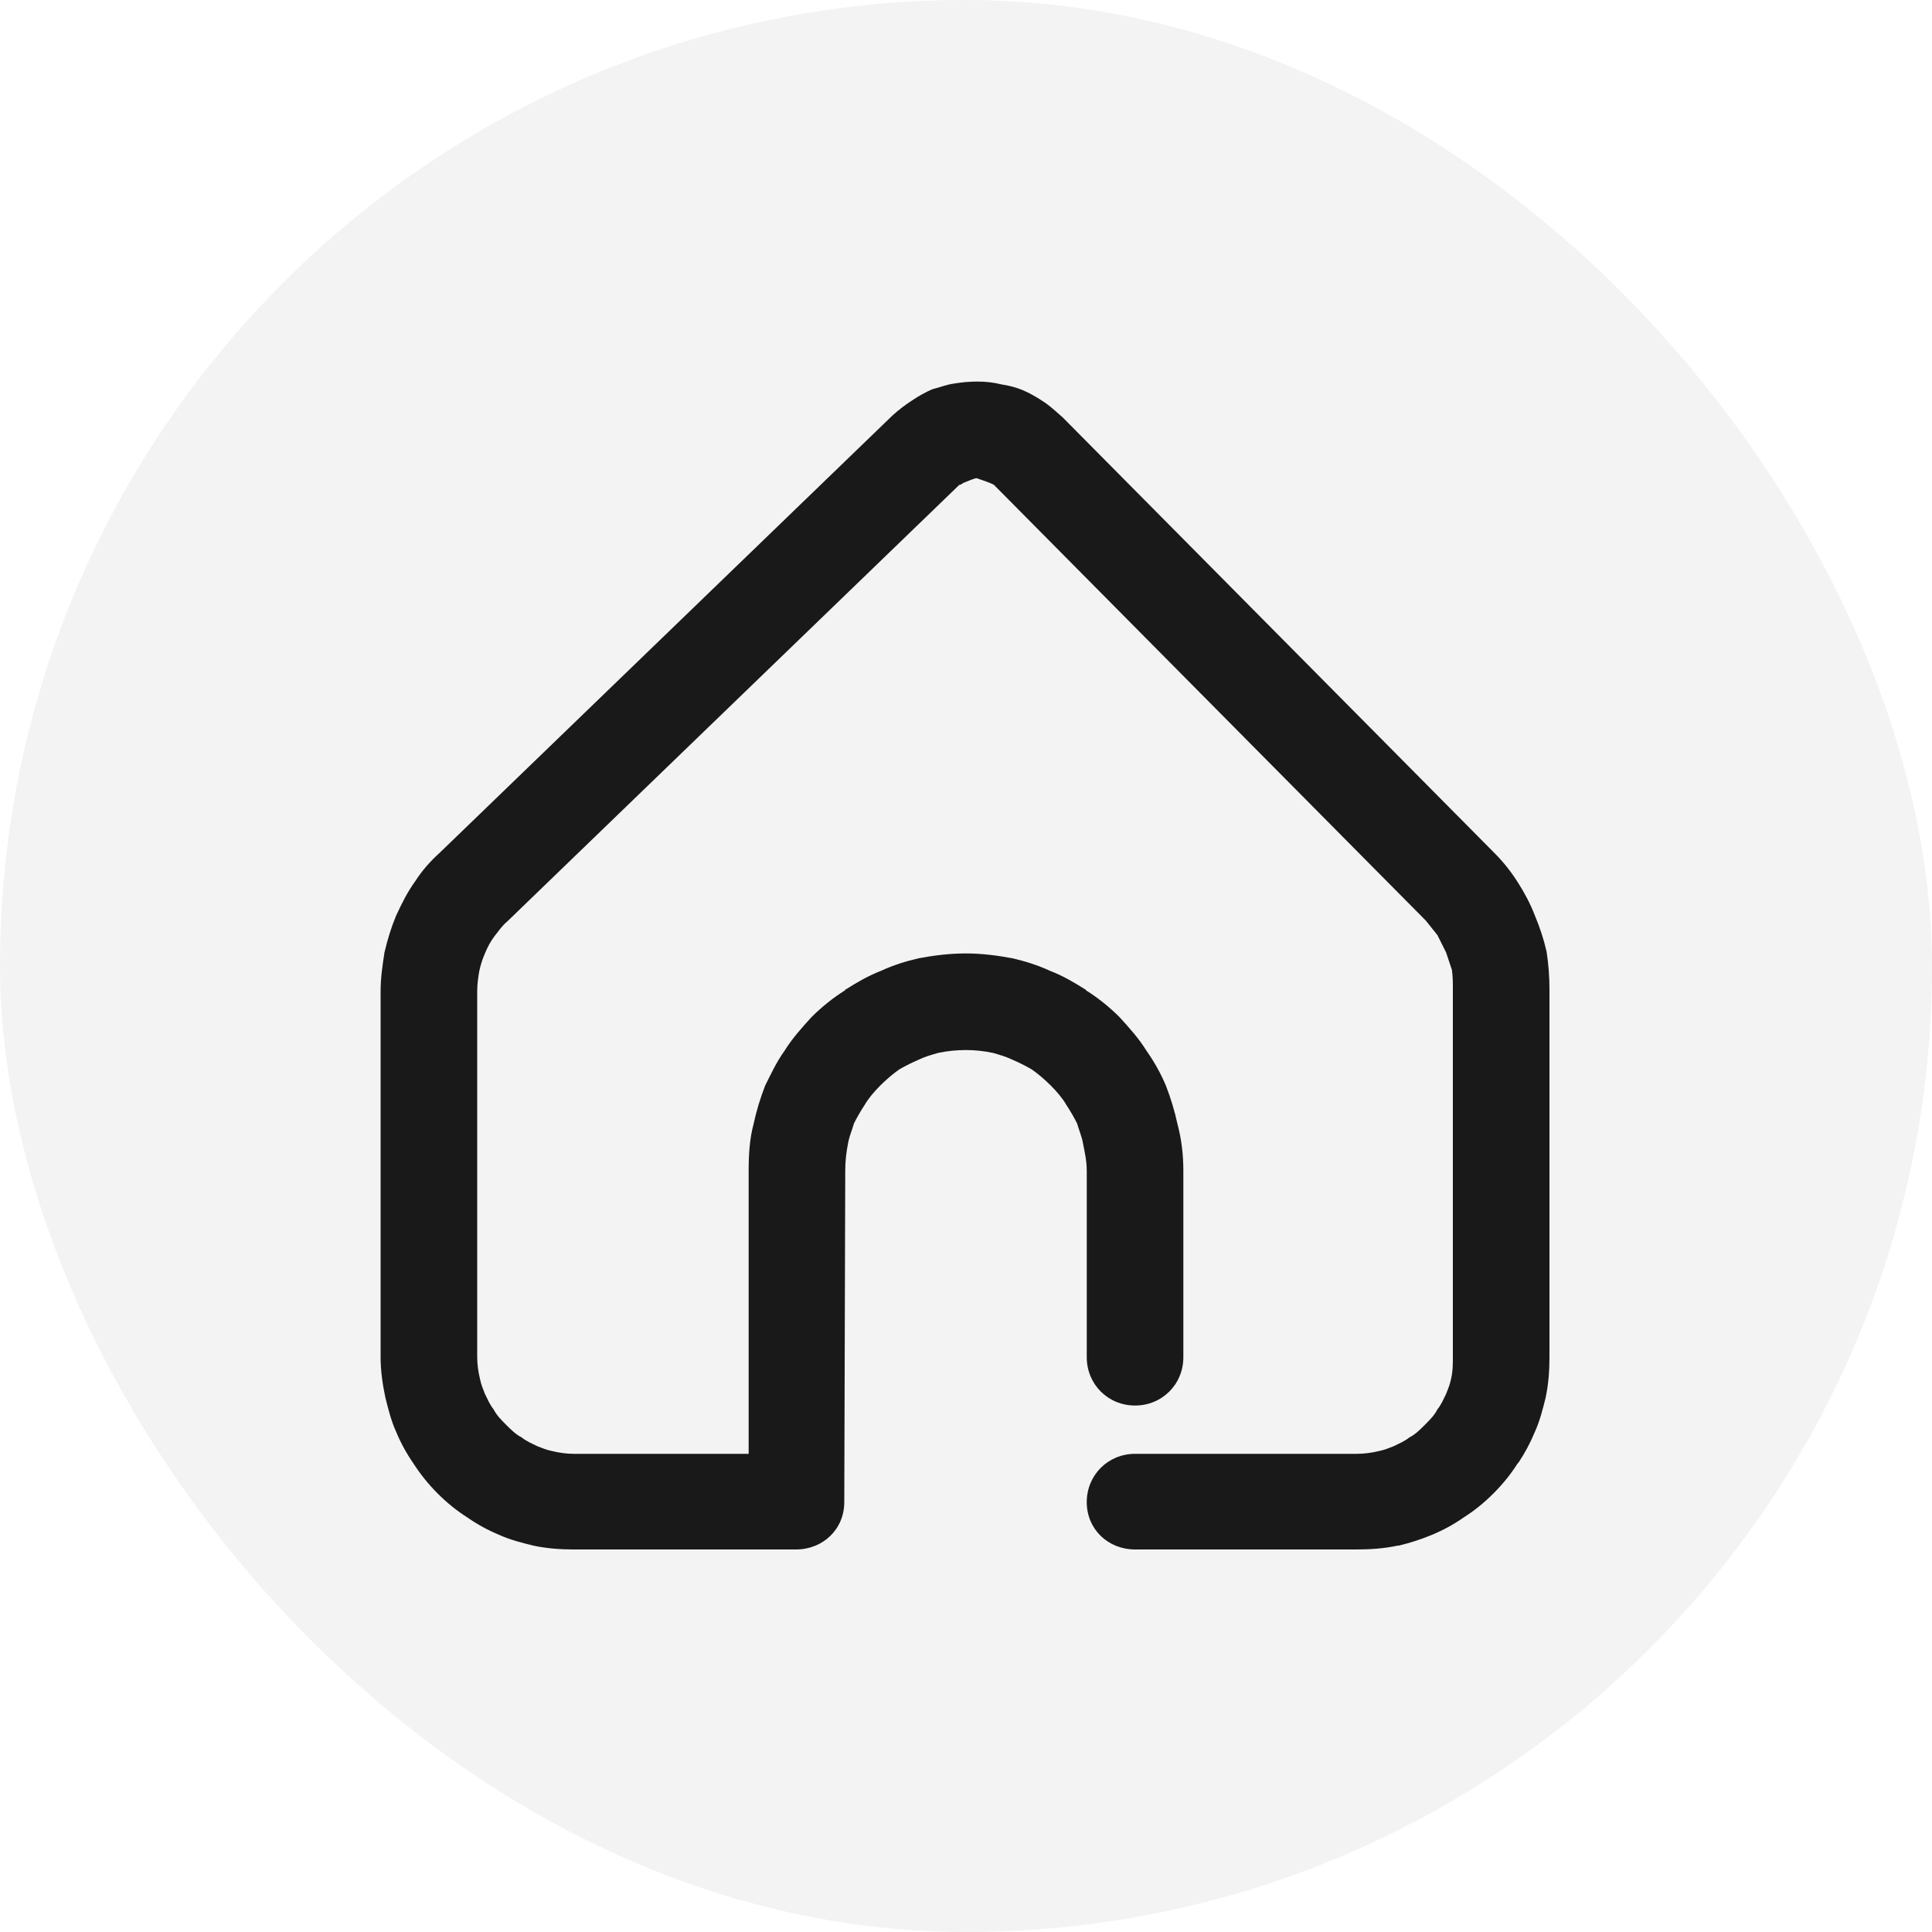 <svg width="20" height="20" viewBox="0 0 20 20" fill="none" xmlns="http://www.w3.org/2000/svg" xmlns:xlink="http://www.w3.org/1999/xlink">
	<desc>
			Created with Pixso.
	</desc>
	<defs/>
	<rect rx="10" width="20" height="20" fill="#000000" fill-opacity="0.047"/>
	<path d="M11.75 15.05L14.04 15.05C14.12 15.05 14.2 15.04 14.28 15.02C14.33 15.01 14.38 14.99 14.43 14.97C14.49 14.94 14.54 14.92 14.59 14.88C14.65 14.85 14.7 14.8 14.75 14.75C14.8 14.7 14.85 14.65 14.88 14.59C14.92 14.54 14.94 14.49 14.97 14.43C14.99 14.38 15.01 14.33 15.02 14.28C15.04 14.2 15.04 14.12 15.04 14.05L15.04 10.24C15.04 10.17 15.04 10.11 15.03 10.04C15.01 9.98 14.99 9.92 14.97 9.86C14.94 9.8 14.91 9.74 14.88 9.68C14.84 9.63 14.8 9.58 14.76 9.53L10.29 5.02C10.26 5 10.14 4.96 10.11 4.95C10.09 4.95 10.02 4.98 9.97 5C9.96 5.01 9.94 5.02 9.93 5.02L5.25 9.54C5.2 9.58 5.16 9.64 5.12 9.69Q5.12 9.69 5.12 9.69Q5.06 9.77 5.02 9.87Q4.98 9.96 4.96 10.06C4.95 10.12 4.94 10.19 4.94 10.26L4.94 14.05C4.94 14.12 4.95 14.2 4.97 14.28C4.98 14.33 5 14.38 5.02 14.43C5.05 14.49 5.07 14.54 5.11 14.59C5.14 14.65 5.19 14.7 5.24 14.75C5.29 14.8 5.34 14.85 5.4 14.88C5.45 14.92 5.5 14.94 5.56 14.97C5.61 14.99 5.66 15.01 5.71 15.02C5.79 15.04 5.87 15.05 5.94 15.05L7.75 15.05L7.75 12.12C7.75 11.95 7.76 11.79 7.8 11.64C7.83 11.5 7.87 11.37 7.92 11.24C7.98 11.12 8.04 10.99 8.12 10.88C8.2 10.75 8.3 10.64 8.4 10.53Q8.56 10.37 8.75 10.25Q8.75 10.24 8.76 10.24C8.87 10.17 8.99 10.1 9.12 10.05C9.25 9.99 9.38 9.95 9.51 9.92C9.67 9.89 9.83 9.87 10 9.87C10.16 9.87 10.32 9.89 10.48 9.92C10.61 9.95 10.74 9.99 10.87 10.05C11 10.1 11.12 10.17 11.23 10.24Q11.24 10.24 11.24 10.25Q11.43 10.37 11.59 10.53C11.69 10.64 11.79 10.75 11.87 10.88L11.87 10.88Q11.99 11.05 12.07 11.24C12.12 11.37 12.16 11.5 12.19 11.64C12.23 11.79 12.25 11.95 12.25 12.12L12.25 14.05C12.25 14.33 12.03 14.55 11.75 14.55C11.47 14.55 11.25 14.33 11.25 14.05L11.25 12.12C11.25 12.02 11.23 11.93 11.21 11.83C11.2 11.77 11.17 11.7 11.15 11.63C11.12 11.57 11.08 11.5 11.04 11.44C11 11.37 10.94 11.3 10.88 11.24Q10.78 11.14 10.68 11.07C10.61 11.03 10.55 11 10.48 10.97C10.42 10.94 10.35 10.92 10.28 10.9Q10.14 10.87 10 10.87Q9.85 10.87 9.71 10.9C9.64 10.92 9.57 10.94 9.51 10.97C9.44 11 9.38 11.03 9.31 11.07Q9.21 11.14 9.11 11.24C9.05 11.3 8.99 11.37 8.95 11.44C8.91 11.5 8.87 11.57 8.84 11.63C8.82 11.7 8.79 11.77 8.78 11.83C8.76 11.93 8.75 12.02 8.75 12.12L8.74 15.55C8.74 15.83 8.52 16.04 8.24 16.04L5.94 16.04C5.8 16.04 5.66 16.03 5.52 16C5.4 15.97 5.28 15.94 5.17 15.89C5.05 15.84 4.94 15.78 4.84 15.71C4.73 15.64 4.63 15.56 4.53 15.46Q4.39 15.32 4.28 15.15Q4.28 15.15 4.28 15.15Q4.17 14.99 4.1 14.82C4.05 14.71 4.02 14.59 3.99 14.47C3.96 14.33 3.94 14.19 3.94 14.05L3.94 10.26C3.94 10.12 3.96 9.99 3.98 9.86C4.01 9.73 4.05 9.6 4.1 9.48C4.16 9.35 4.22 9.23 4.3 9.12C4.37 9.01 4.46 8.91 4.56 8.82L9.24 4.3Q9.34 4.21 9.45 4.14C9.51 4.1 9.58 4.06 9.65 4.03C9.73 4.01 9.8 3.98 9.88 3.97Q10 3.95 10.12 3.95C10.21 3.95 10.29 3.96 10.37 3.98C10.44 3.99 10.52 4.01 10.59 4.04C10.66 4.07 10.73 4.11 10.79 4.15C10.87 4.2 10.93 4.26 11 4.32L15.47 8.83C15.56 8.92 15.64 9.02 15.71 9.13C15.78 9.24 15.84 9.35 15.89 9.48C15.94 9.6 15.98 9.72 16.01 9.85C16.03 9.98 16.04 10.11 16.04 10.24L16.04 14.05C16.04 14.19 16.03 14.33 16 14.47C15.97 14.59 15.94 14.71 15.89 14.82Q15.82 14.99 15.72 15.14Q15.72 15.14 15.71 15.15C15.64 15.26 15.56 15.36 15.46 15.46C15.36 15.56 15.26 15.64 15.15 15.71C15.05 15.78 14.94 15.84 14.82 15.89Q14.65 15.96 14.48 16L14.47 16C14.33 16.03 14.19 16.04 14.04 16.04L11.75 16.04C11.47 16.04 11.25 15.83 11.25 15.55C11.25 15.27 11.47 15.05 11.75 15.05Z" fill="#191919" fill-opacity="1" fill-rule="evenodd"/>
</svg>

